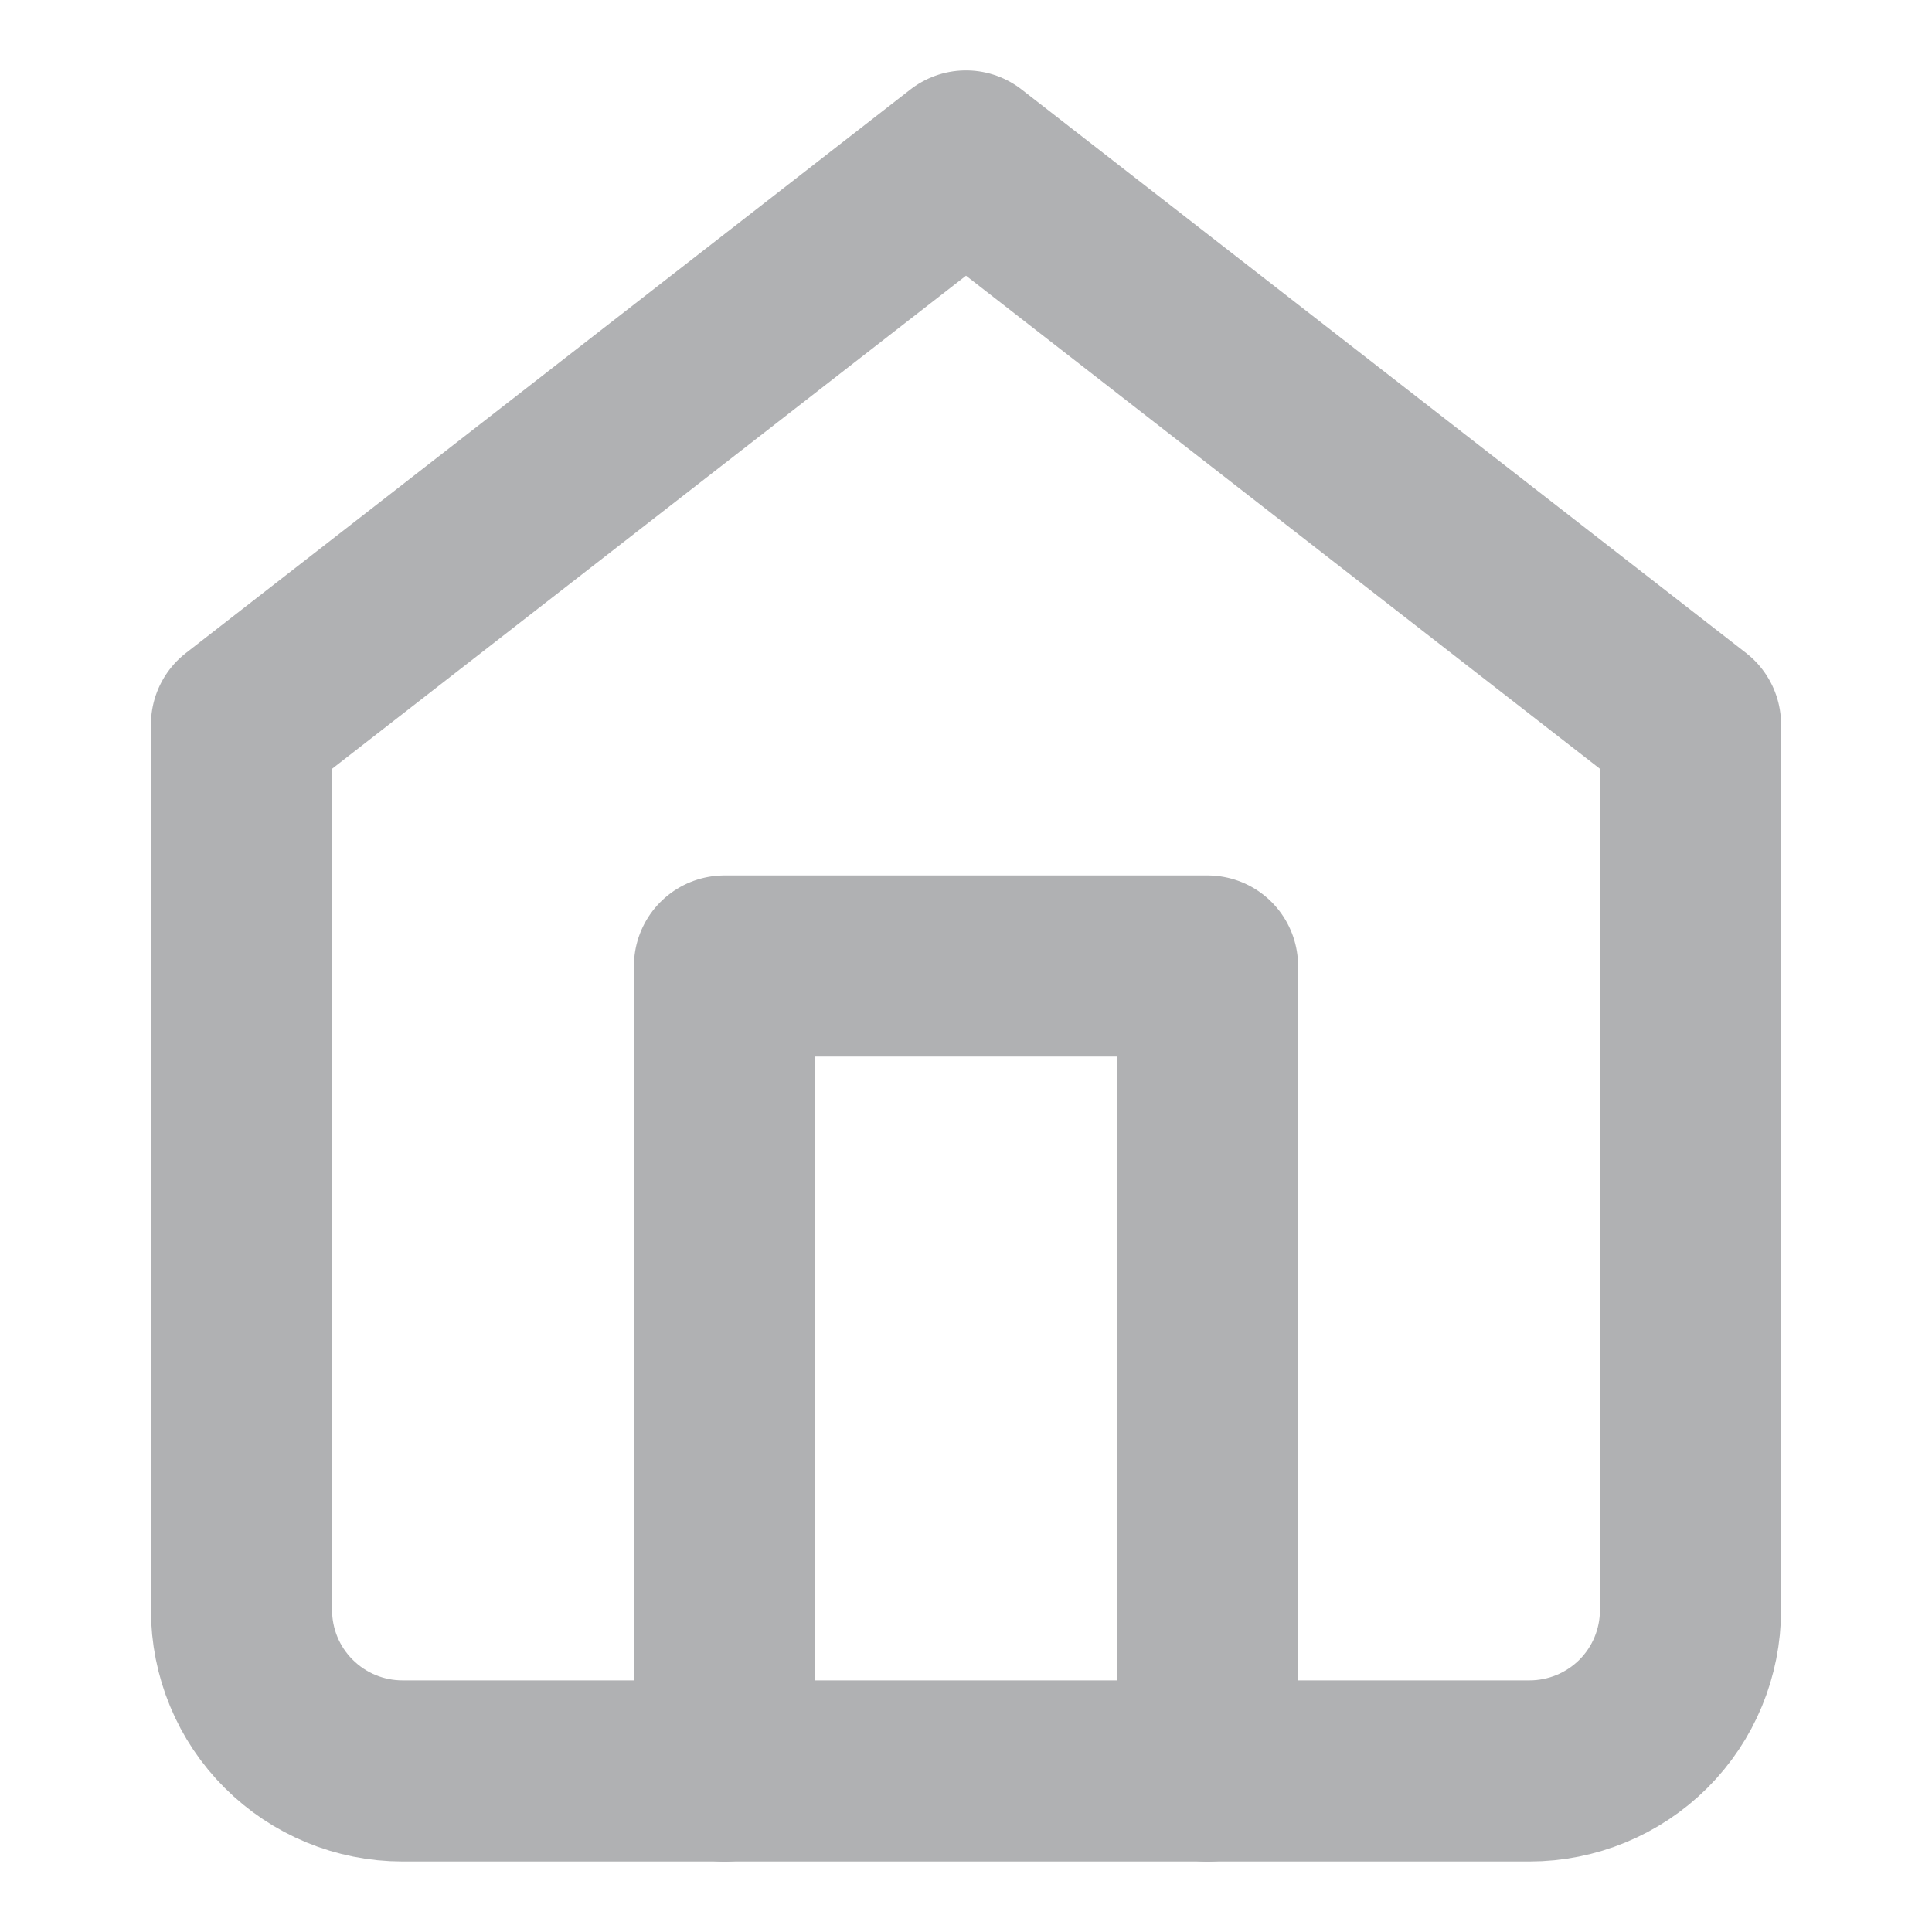<svg width="16" height="16" viewBox="0 0 16 16" fill="none" xmlns="http://www.w3.org/2000/svg">
<path d="M2 6L8 1.333L14 6V13.333C14 13.687 13.86 14.026 13.61 14.276C13.359 14.526 13.02 14.666 12.667 14.666H3.333C2.98 14.666 2.641 14.526 2.391 14.276C2.14 14.026 2 13.687 2 13.333V6Z" stroke="#B0B1B3" stroke-width="1.5" stroke-linecap="round" stroke-linejoin="round"/>
<path d="M6 14.667V8H10V14.667" stroke="#B0B1B3" stroke-width="1.5" stroke-linecap="round" stroke-linejoin="round"/>
</svg>
